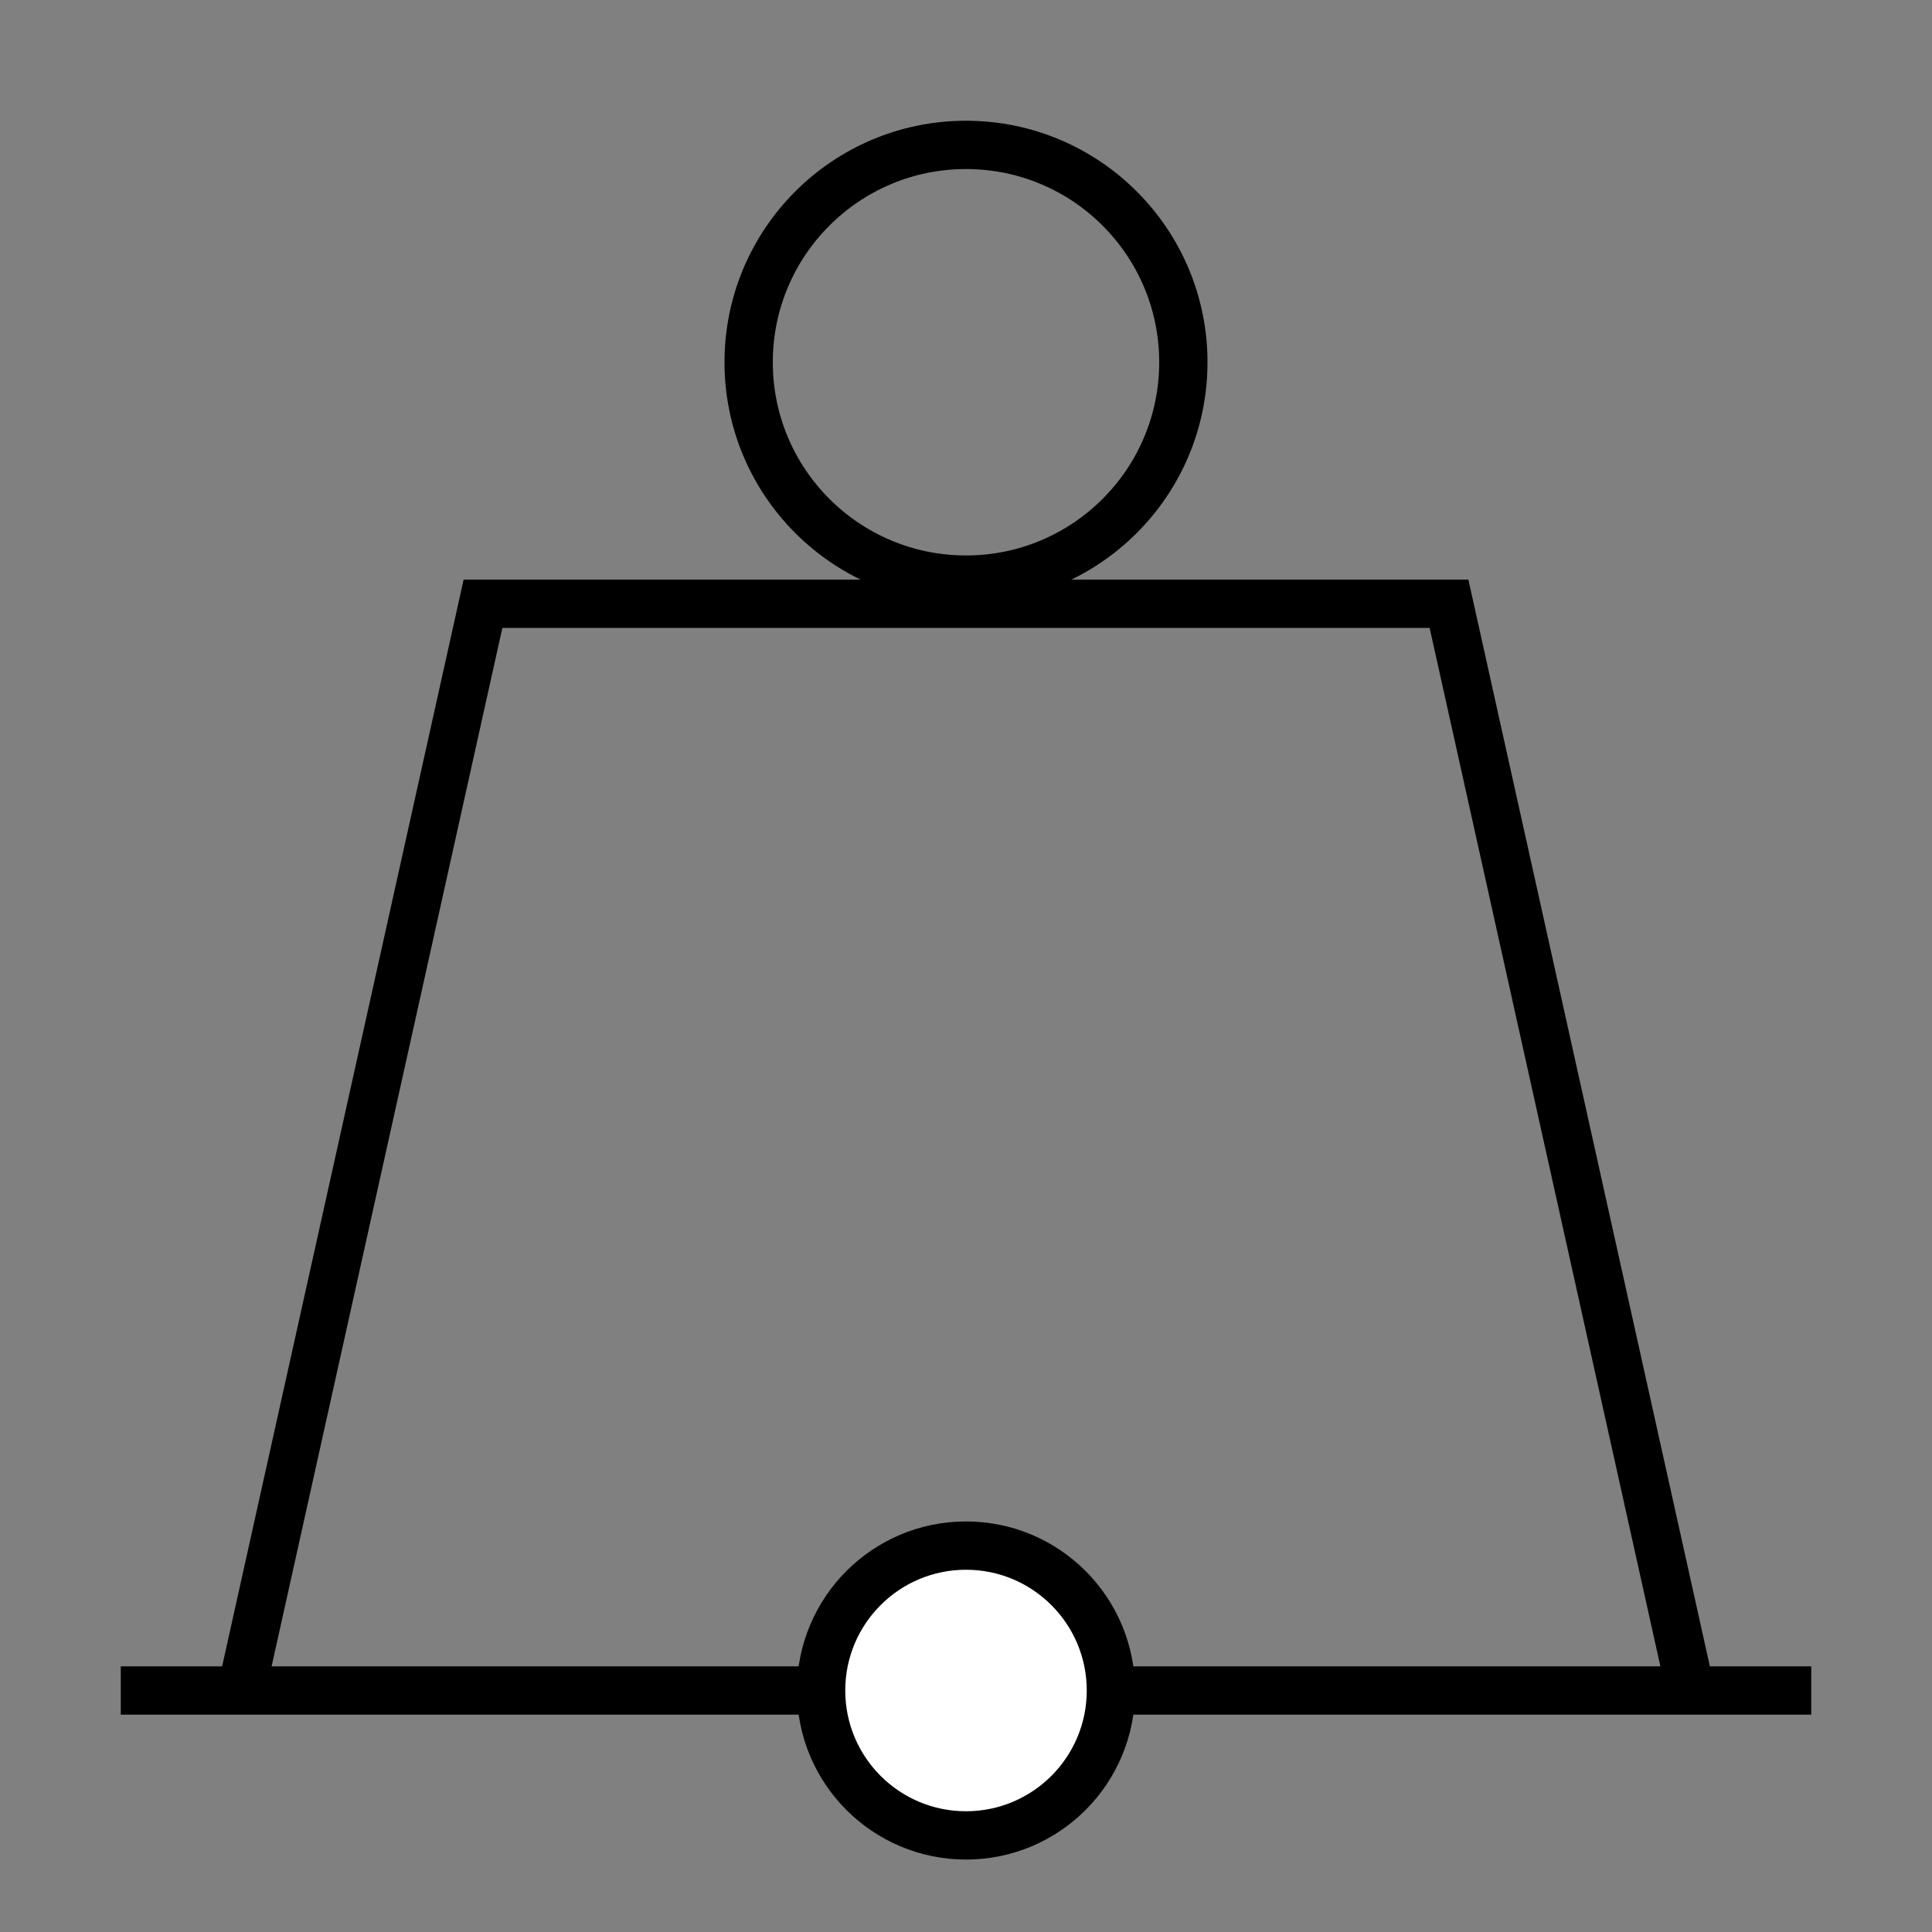 <?xml version="1.0"?>
<!DOCTYPE svg PUBLIC "-//W3C//DTD SVG 1.1//EN" "http://www.w3.org/Graphics/SVG/1.1/DTD/svg11.dtd" >
<!-- SVG content generated using Symbology Configuration Management System (SCMS) -->
<!-- Systematic Software Engineering Ltd. - www.systematic.co.uk - do not remove  -->
<svg id="WO-DHPMO--P----" width="400px" height="400px" viewBox="0 0 400 400">
    <rect x="0" y="0" width="400" height="400" fill="#808080" stroke="none"/>
    <g>
        <svg viewBox="0 0 400 400" id="_0.WO-DHPMO--P----" width="400px" height="400px">
            <line x1="25" y1="350" x2="375" y2="350" style="fill:none;stroke:rgb(0,0,0);stroke-width:10"></line>
            <polyline points="50,350 100,125 300,125 350,350"
                      style="fill:none;stroke:rgb(0,0,0);stroke-width:10"></polyline>
            <circle cx="200" cy="75" r="45" transform="matrix(1 0 0 1 0 0)"
                    style="fill:none;stroke:rgb(0,0,0);stroke-width:10"></circle>
            <circle cx="200" cy="350" r="30" transform="matrix(1 0 0 1 0 0)"
                    style="fill:rgb(255,255,255);stroke:rgb(0,0,0);stroke-width:10"></circle>
        </svg>

    </g>
</svg>